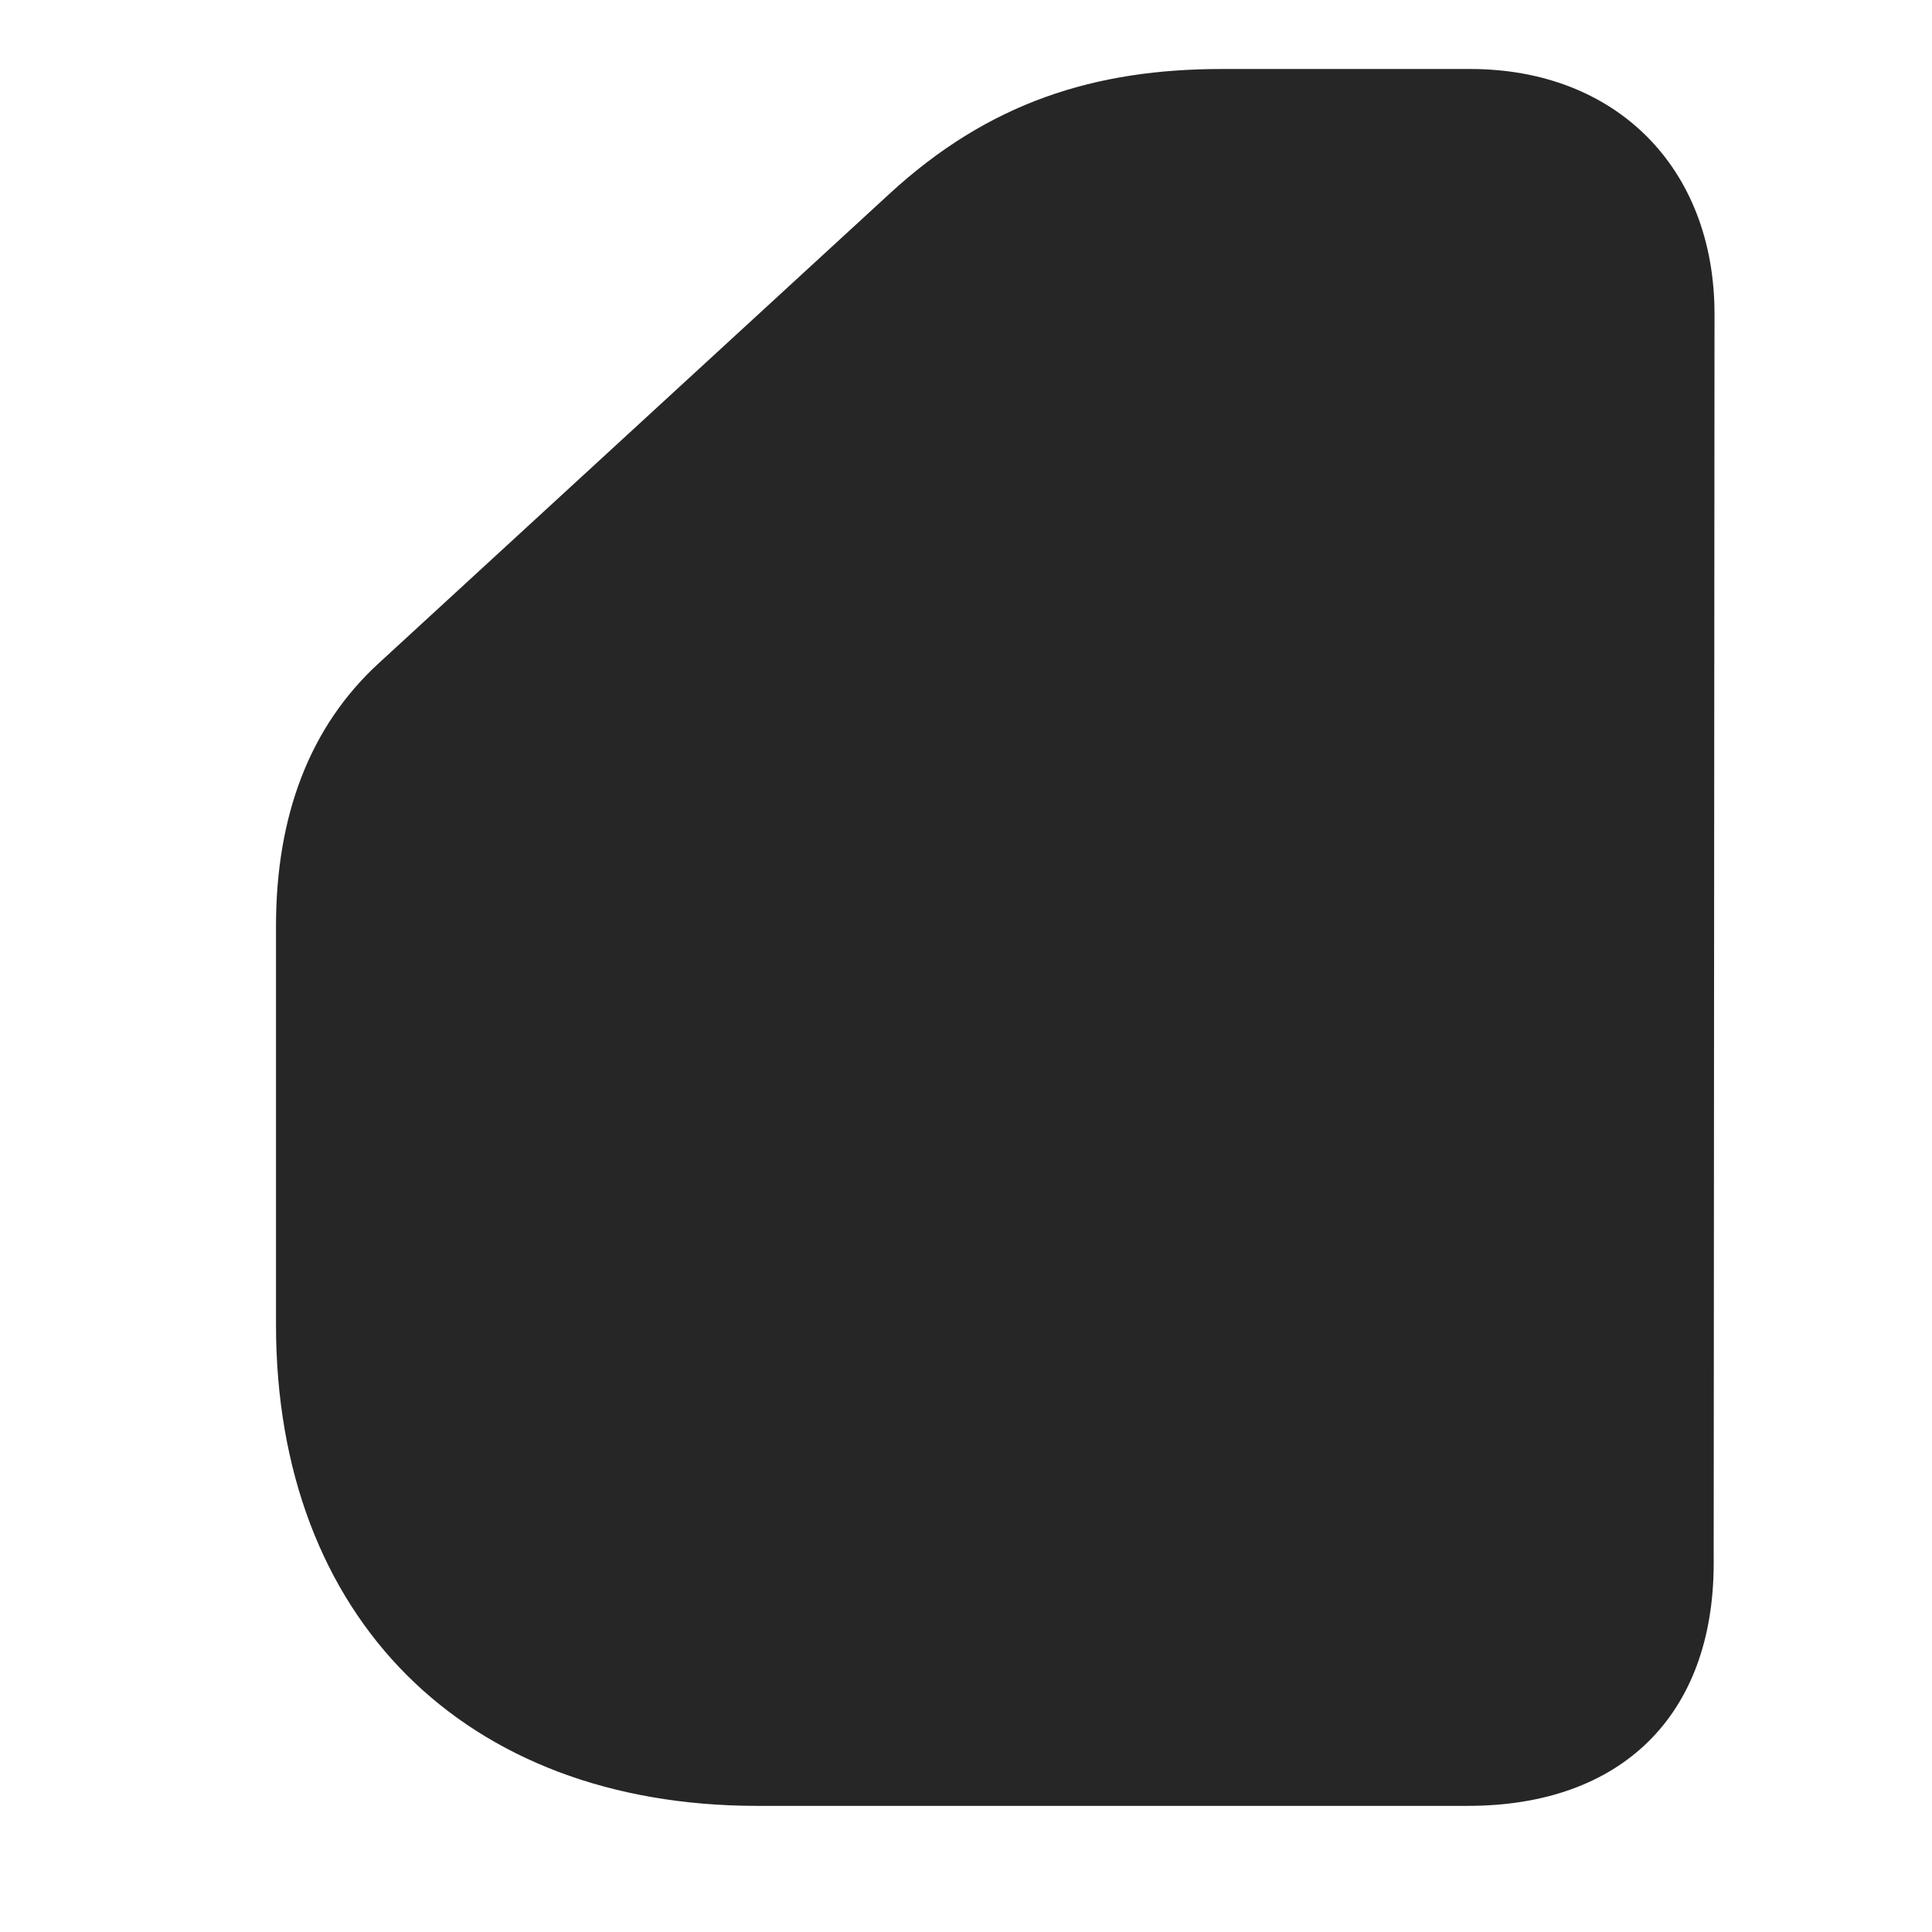 <svg width="28" height="28" viewBox="0 0 28 28" fill="none" xmlns="http://www.w3.org/2000/svg">
<path d="M10.973 26.172H21.273C23.5 26.172 24.836 24.859 24.836 22.656L24.848 4.551C24.848 2.43 23.418 1 21.309 1H17.711C15.871 1 14.336 1.48 12.895 2.805L5.488 9.613C4.492 10.527 4 11.816 4 13.422V19.199C4 23.441 6.73 26.172 10.973 26.172Z" fill="black" fill-opacity="0.85"/>
</svg>

